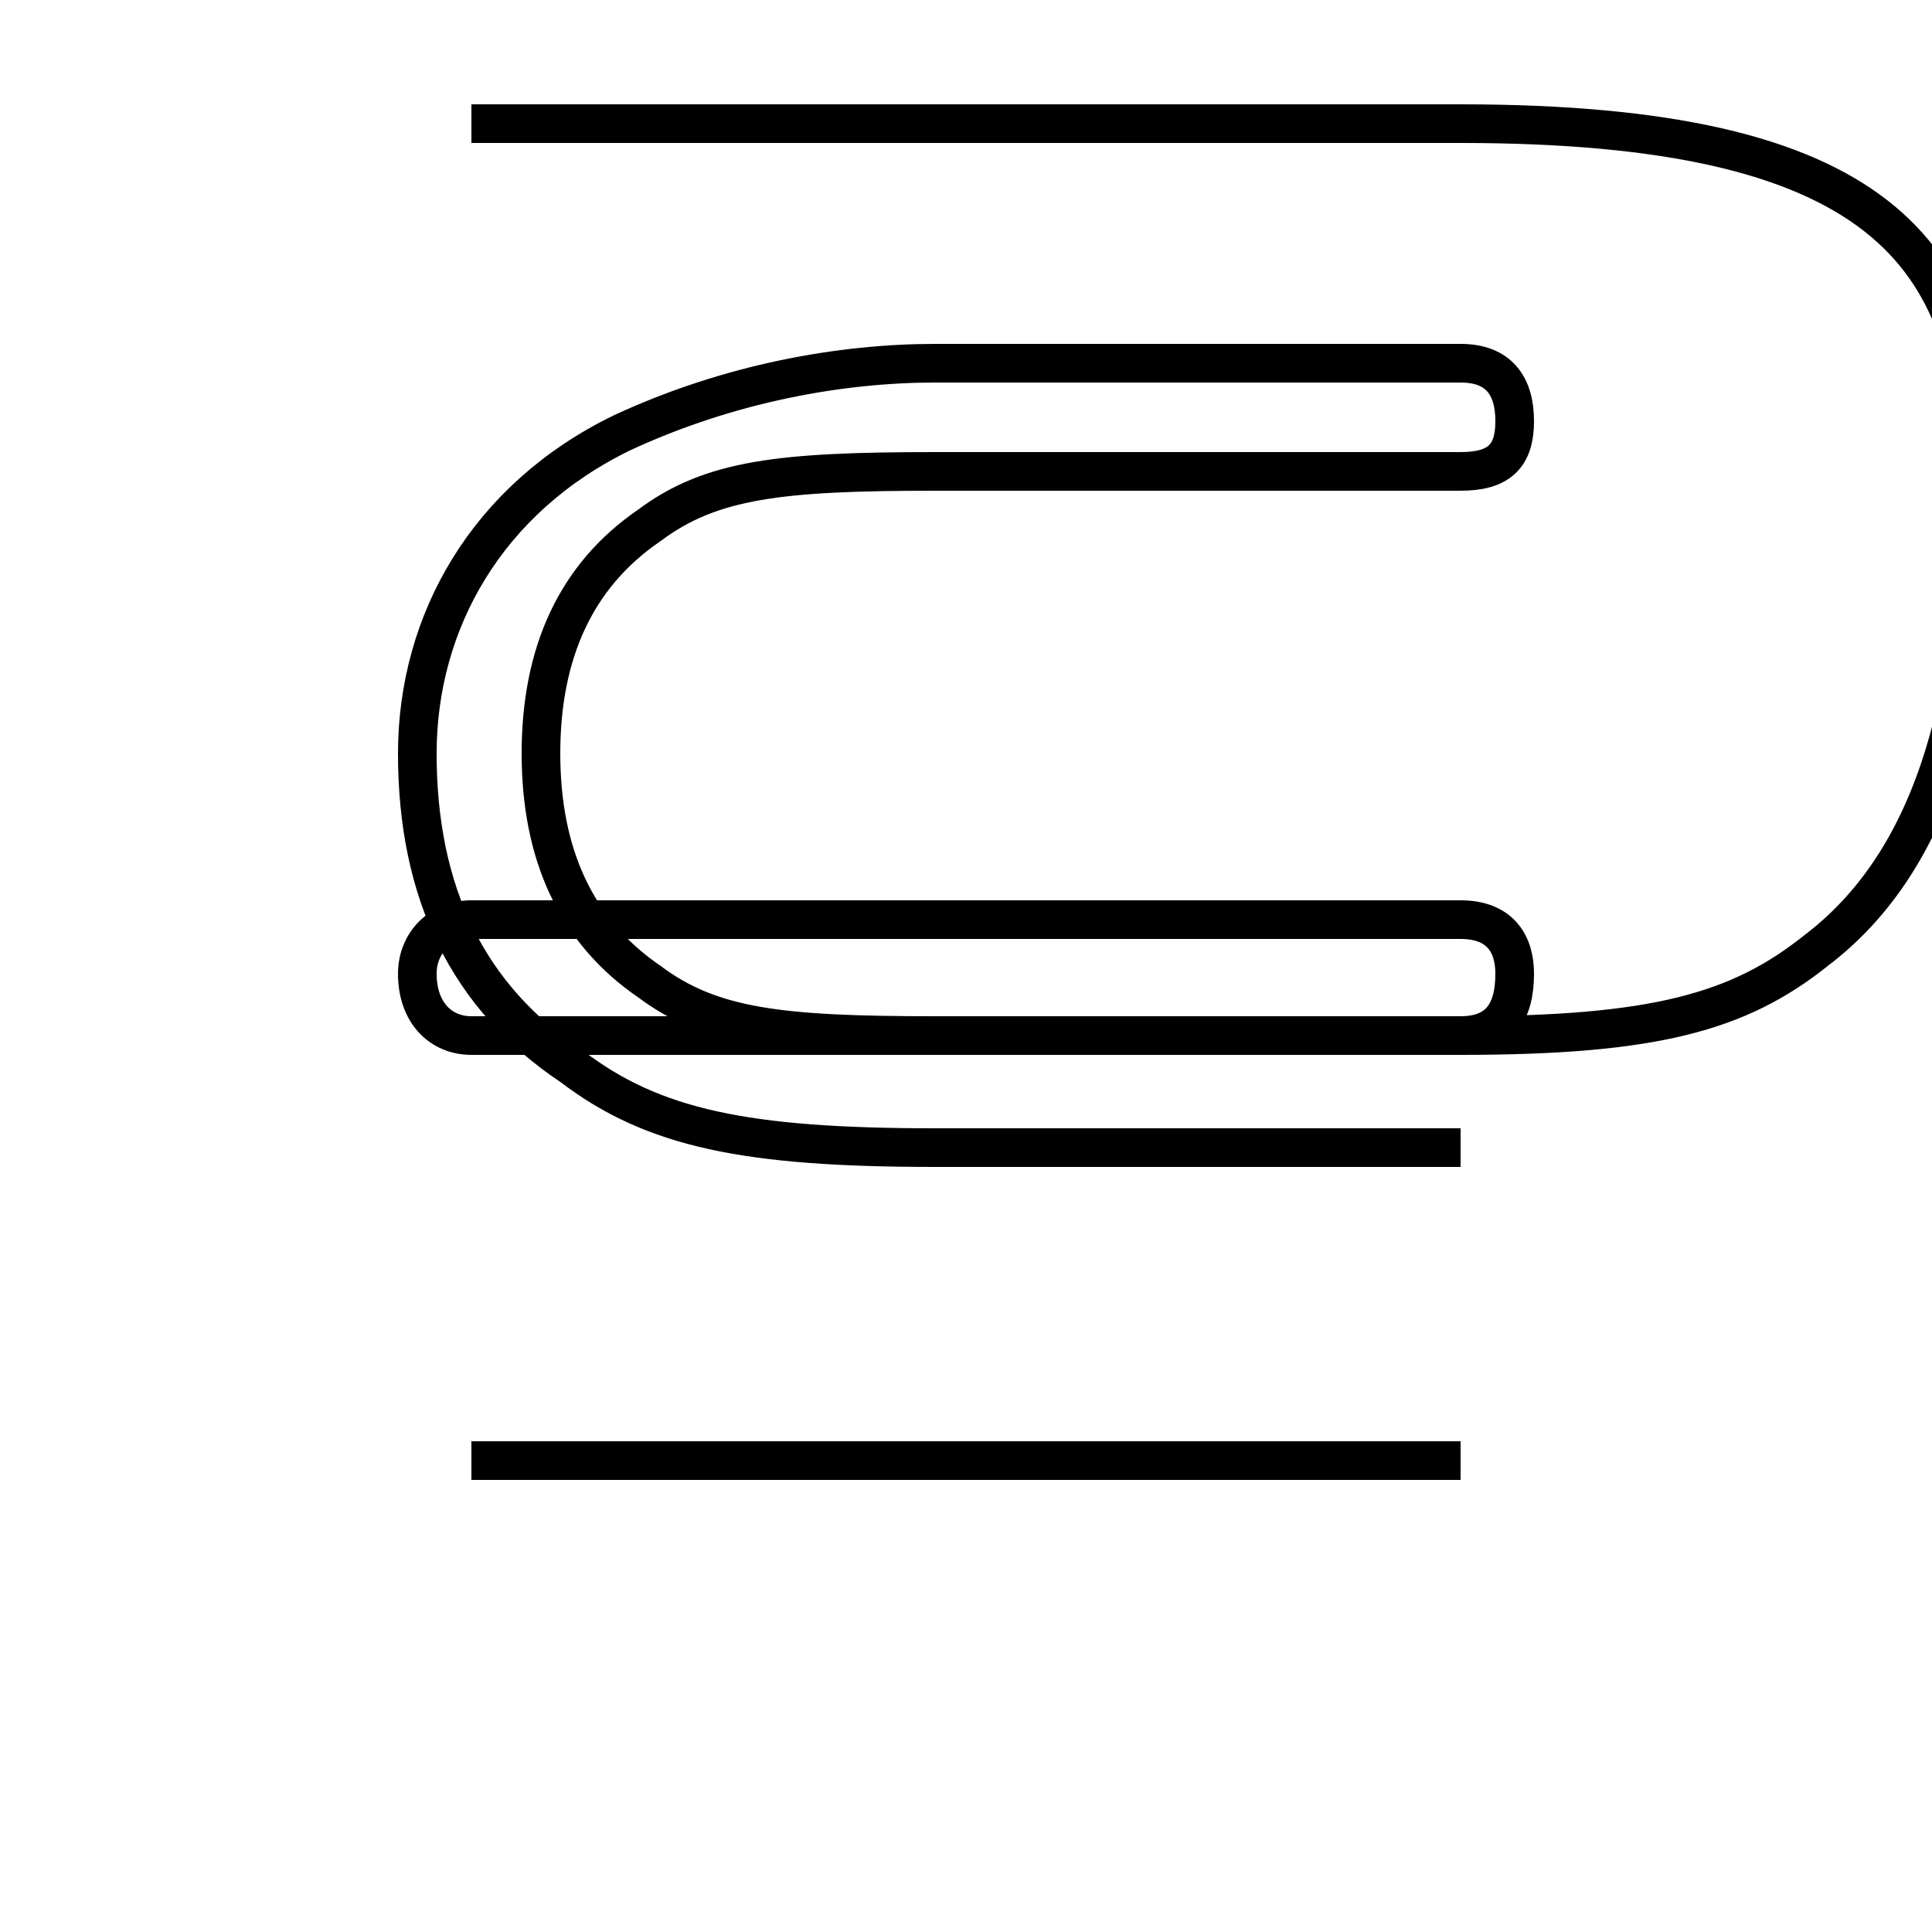 <?xml version='1.0' encoding='utf8'?>
<svg viewBox="0.0 -6.0 50.0 50.0" version="1.1" xmlns="http://www.w3.org/2000/svg">
<rect x="0.0" y="-6.0" width="50.0" height="50.0" fill="#808080" stroke="none"/>
<rect x="-1000" y="-1000" width="2000" height="2000" stroke="white" fill="white"/>
<g style="fill:white;stroke:#000000;  stroke-width:1">
<path d="M 37.8 -14.3 L 24.2 -14.3 C 19.3 -14.3 16.9 -14.8 14.8 -16.4 C 12.1 -18.2 10.8 -20.9 10.8 -24.5 C 10.8 -27.9 12.6 -31.1 16.1 -32.8 C 18.9 -34.1 21.8 -34.6 24.2 -34.6 L 37.8 -34.6 C 38.8 -34.6 39.2 -34.0 39.2 -33.1 C 39.2 -32.2 38.8 -31.8 37.8 -31.8 L 24.2 -31.8 C 20.2 -31.8 18.4 -31.6 16.8 -30.4 C 14.9 -29.1 14.0 -27.1 14.0 -24.5 C 14.0 -21.9 14.9 -19.9 16.8 -18.6 C 18.4 -17.4 20.2 -17.2 24.2 -17.2 L 37.8 -17.2 C 38.8 -17.2 39.2 -17.8 39.2 -18.8 C 39.2 -19.6 38.8 -20.2 37.8 -20.2 L 12.2 -20.2 C 11.4 -20.2 10.8 -19.6 10.8 -18.8 C 10.8 -17.8 11.4 -17.2 12.2 -17.2 L 37.8 -17.2 C 42.8 -17.2 45.0 -17.8 47.0 -19.4 C 49.9 -21.6 51.2 -25.6 51.2 -31.6 C 51.2 -37.5 48.6 -40.8 37.8 -40.8 L 12.2 -40.8 M 37.8 -6.2 L 12.2 -6.2" transform="translate(0.0 38.0)" />
</g>
</svg>